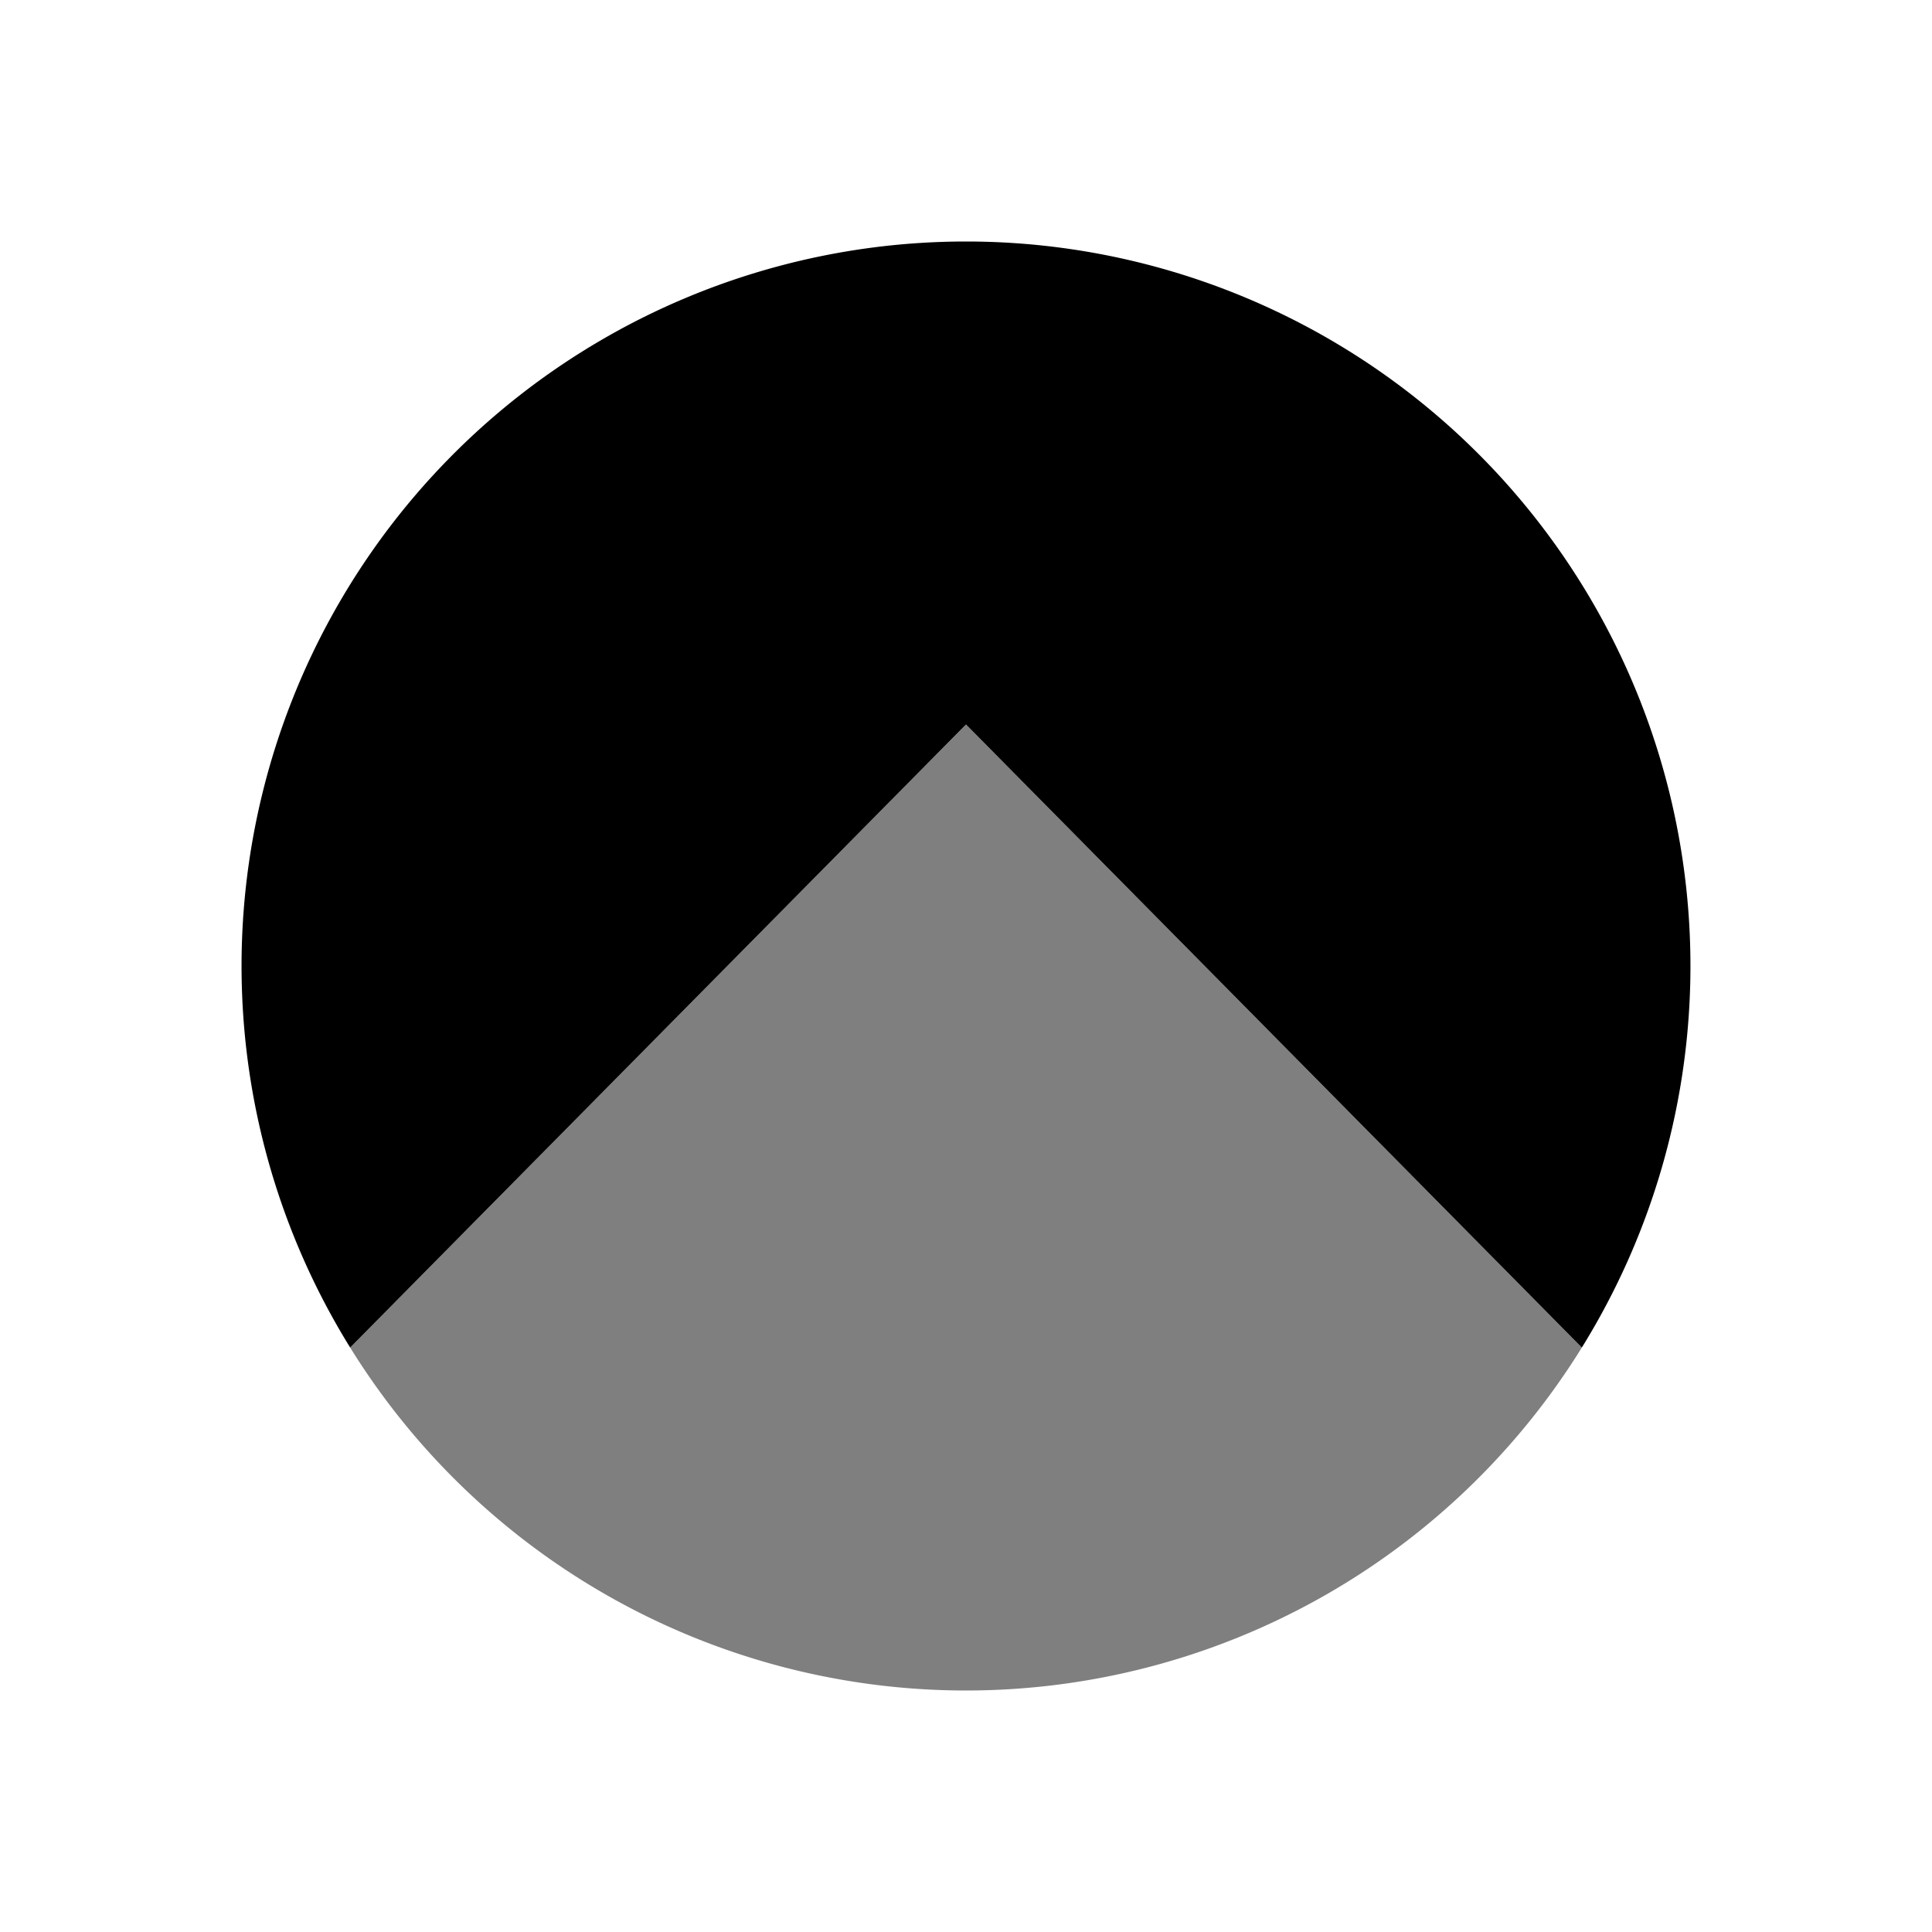 <svg width="24" height="24" viewBox="0 0 24 24" fill="none" xmlns="http://www.w3.org/2000/svg">
  <path d="M12 3a9 9 0 0 0-7.65 13.74L12 9l7.65 7.74A9 9 0 0 0 12 3z" fill="currentColor"/>
  <path d="M12 21a9 9 0 0 0 7.65-4.26L12 9l-7.65 7.74A9 9 0 0 0 12 21z" fill="currentColor" fill-opacity="0.5"/>
</svg>
